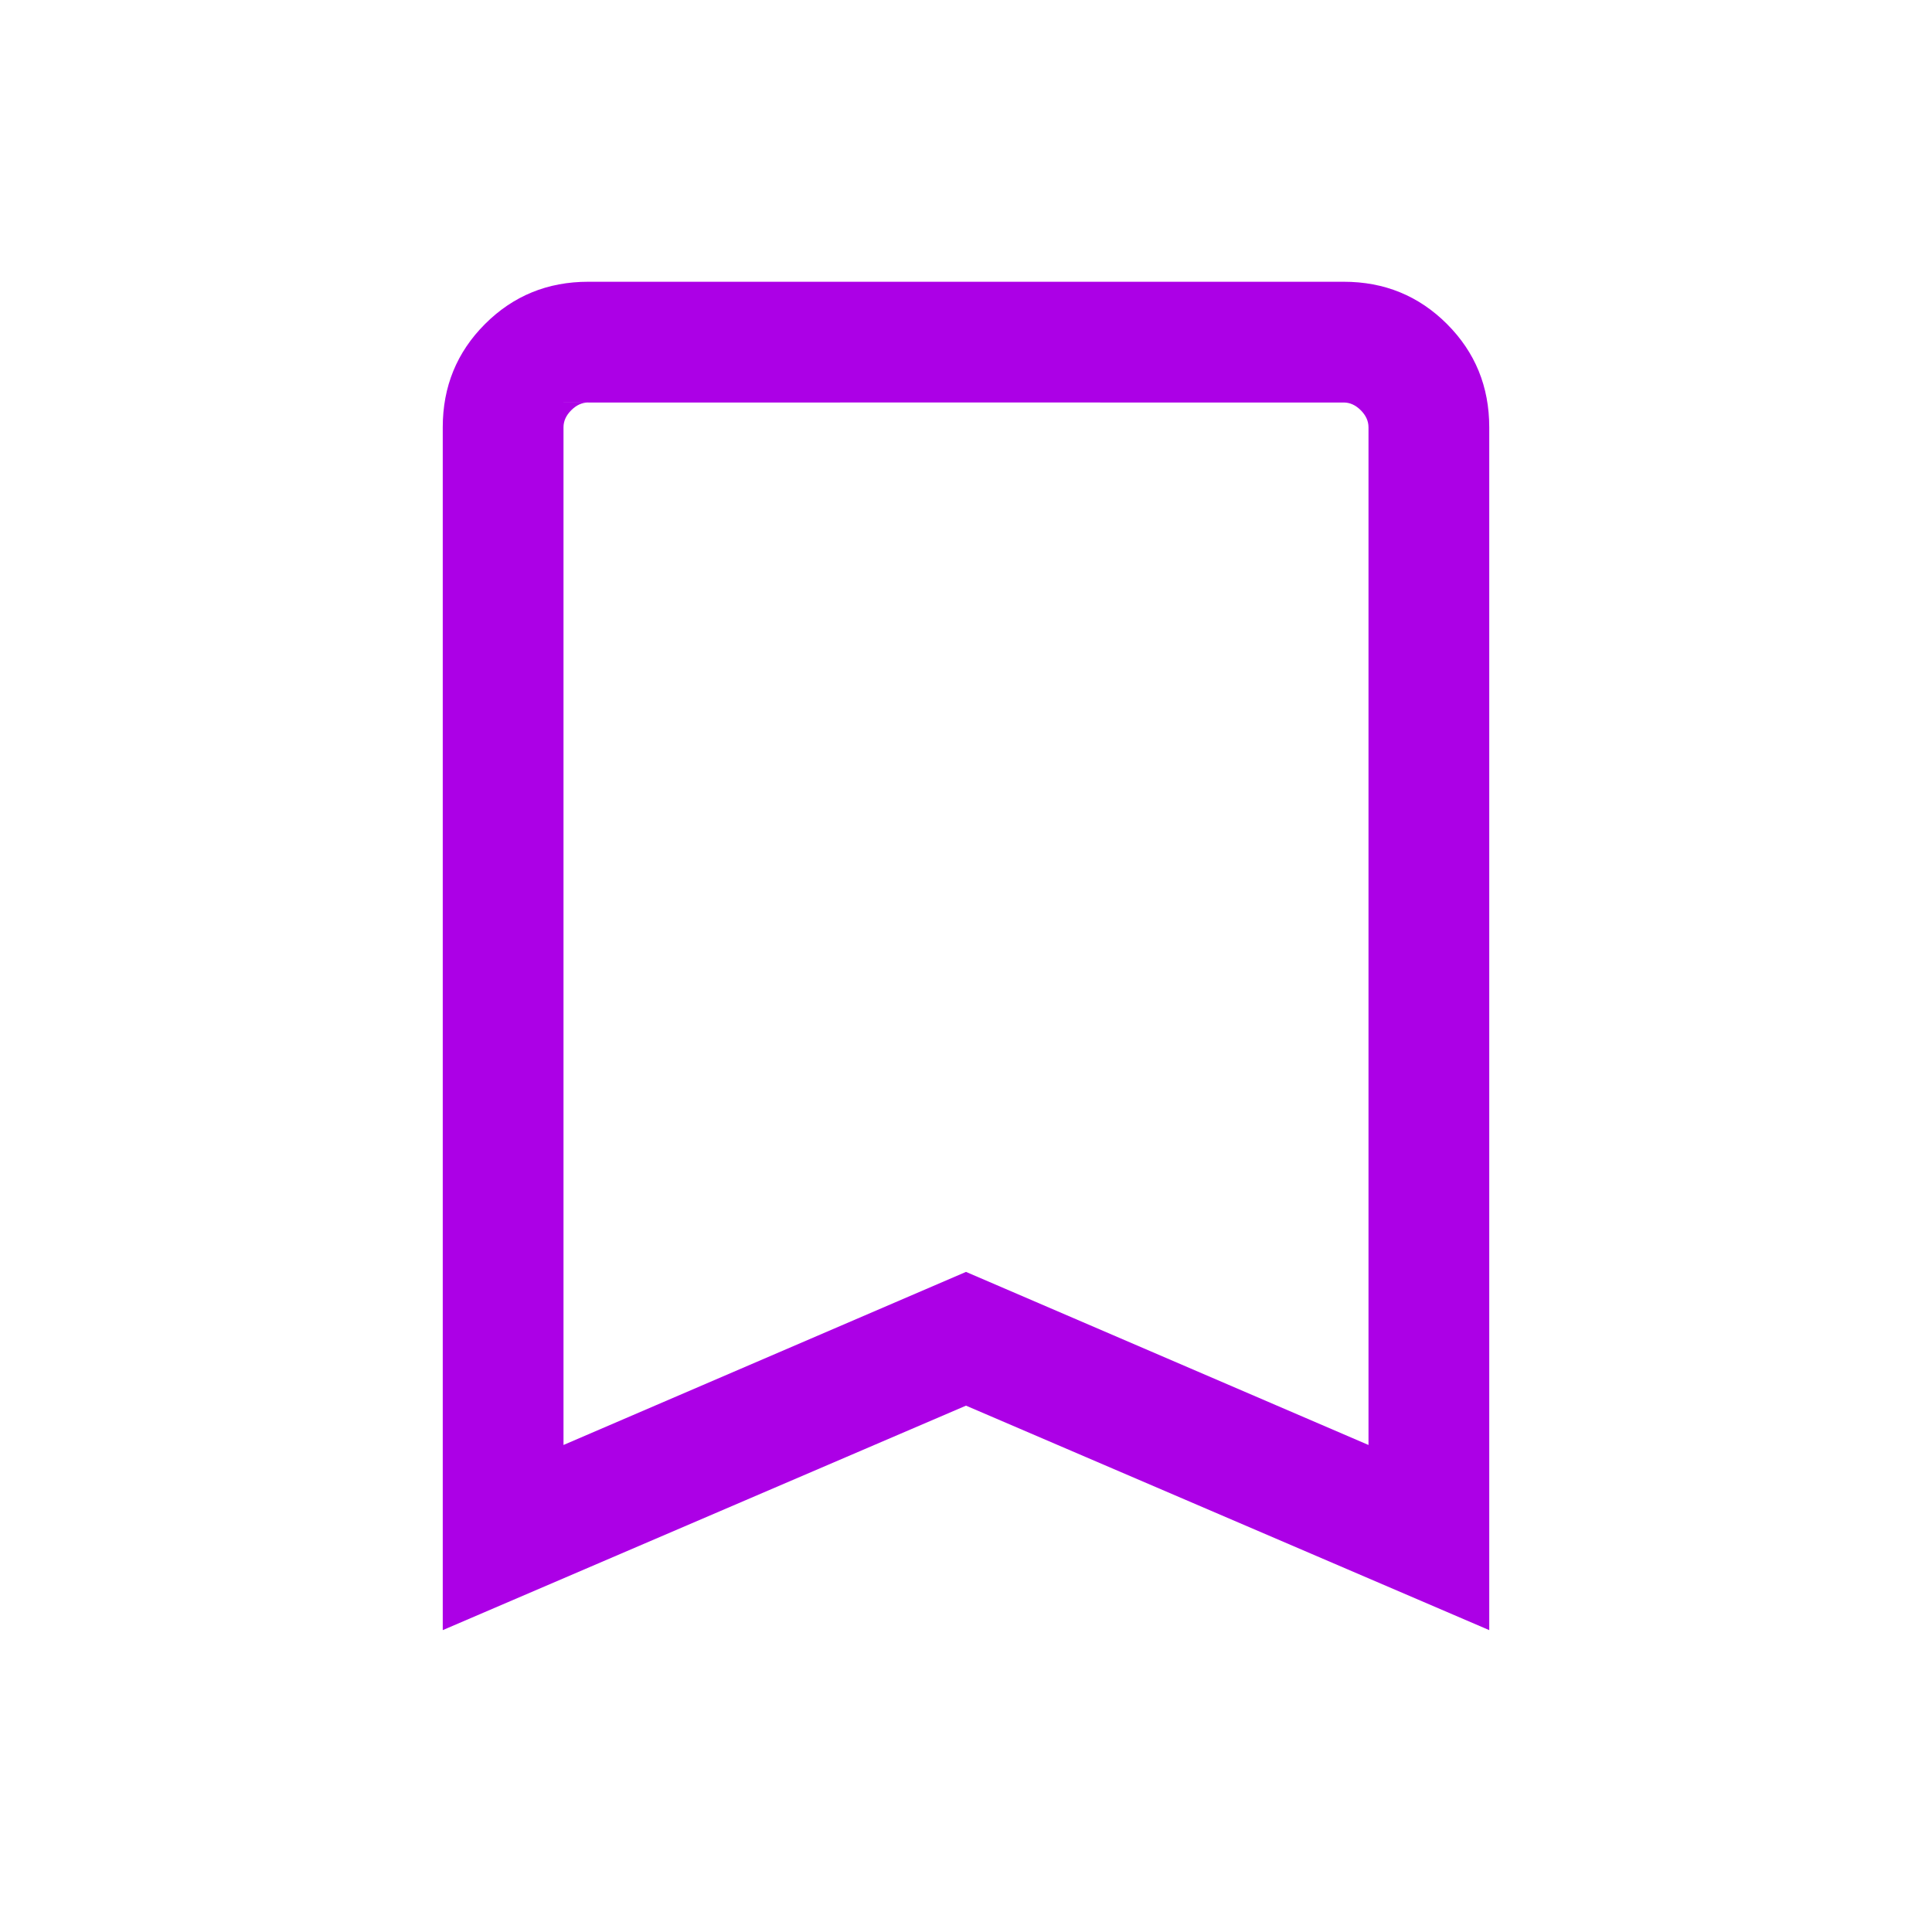 <svg xmlns="http://www.w3.org/2000/svg" height="24" viewBox="0 -960 960 960" width="24" fill="#AC00E6"><path d="M220.001-150.002v-597.689q0-30.308 21-51.308t51.308-21h375.382q30.308 0 51.308 21t21 51.308v597.689L480-261.54 220.001-150.002ZM280-242l200-86 200 86v-505.691q0-4.616-3.846-8.463-3.847-3.846-8.463-3.846H292.309q-4.616 0-8.463 3.846-3.846 3.847-3.846 8.463V-242Zm0-518H680 280Z"/></svg>